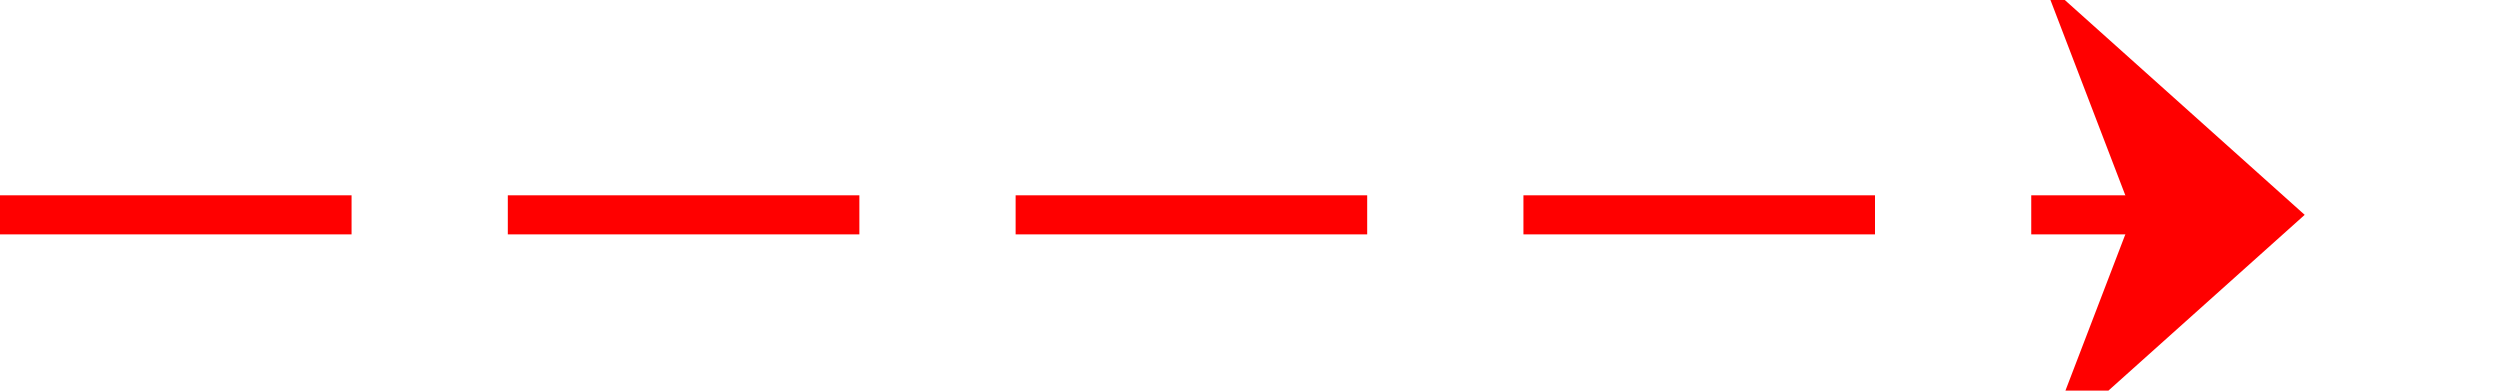 ﻿<?xml version="1.0" encoding="utf-8"?>
<svg version="1.1" xmlns:xlink="http://www.w3.org/1999/xlink" width="64px" height="10px" preserveAspectRatio="xMinYMid meet" viewBox="392 1323  64 8" xmlns="http://www.w3.org/2000/svg">
  <path d="M 392 1327.5  L 450 1327.5  " stroke-width="1" stroke-dasharray="9,4" stroke="#ff0000" fill="none" />
  <path d="M 444.3 1333.5  L 451 1327.5  L 444.3 1321.5  L 446.6 1327.5  L 444.3 1333.5  Z " fill-rule="nonzero" fill="#ff0000" stroke="none" />
</svg>